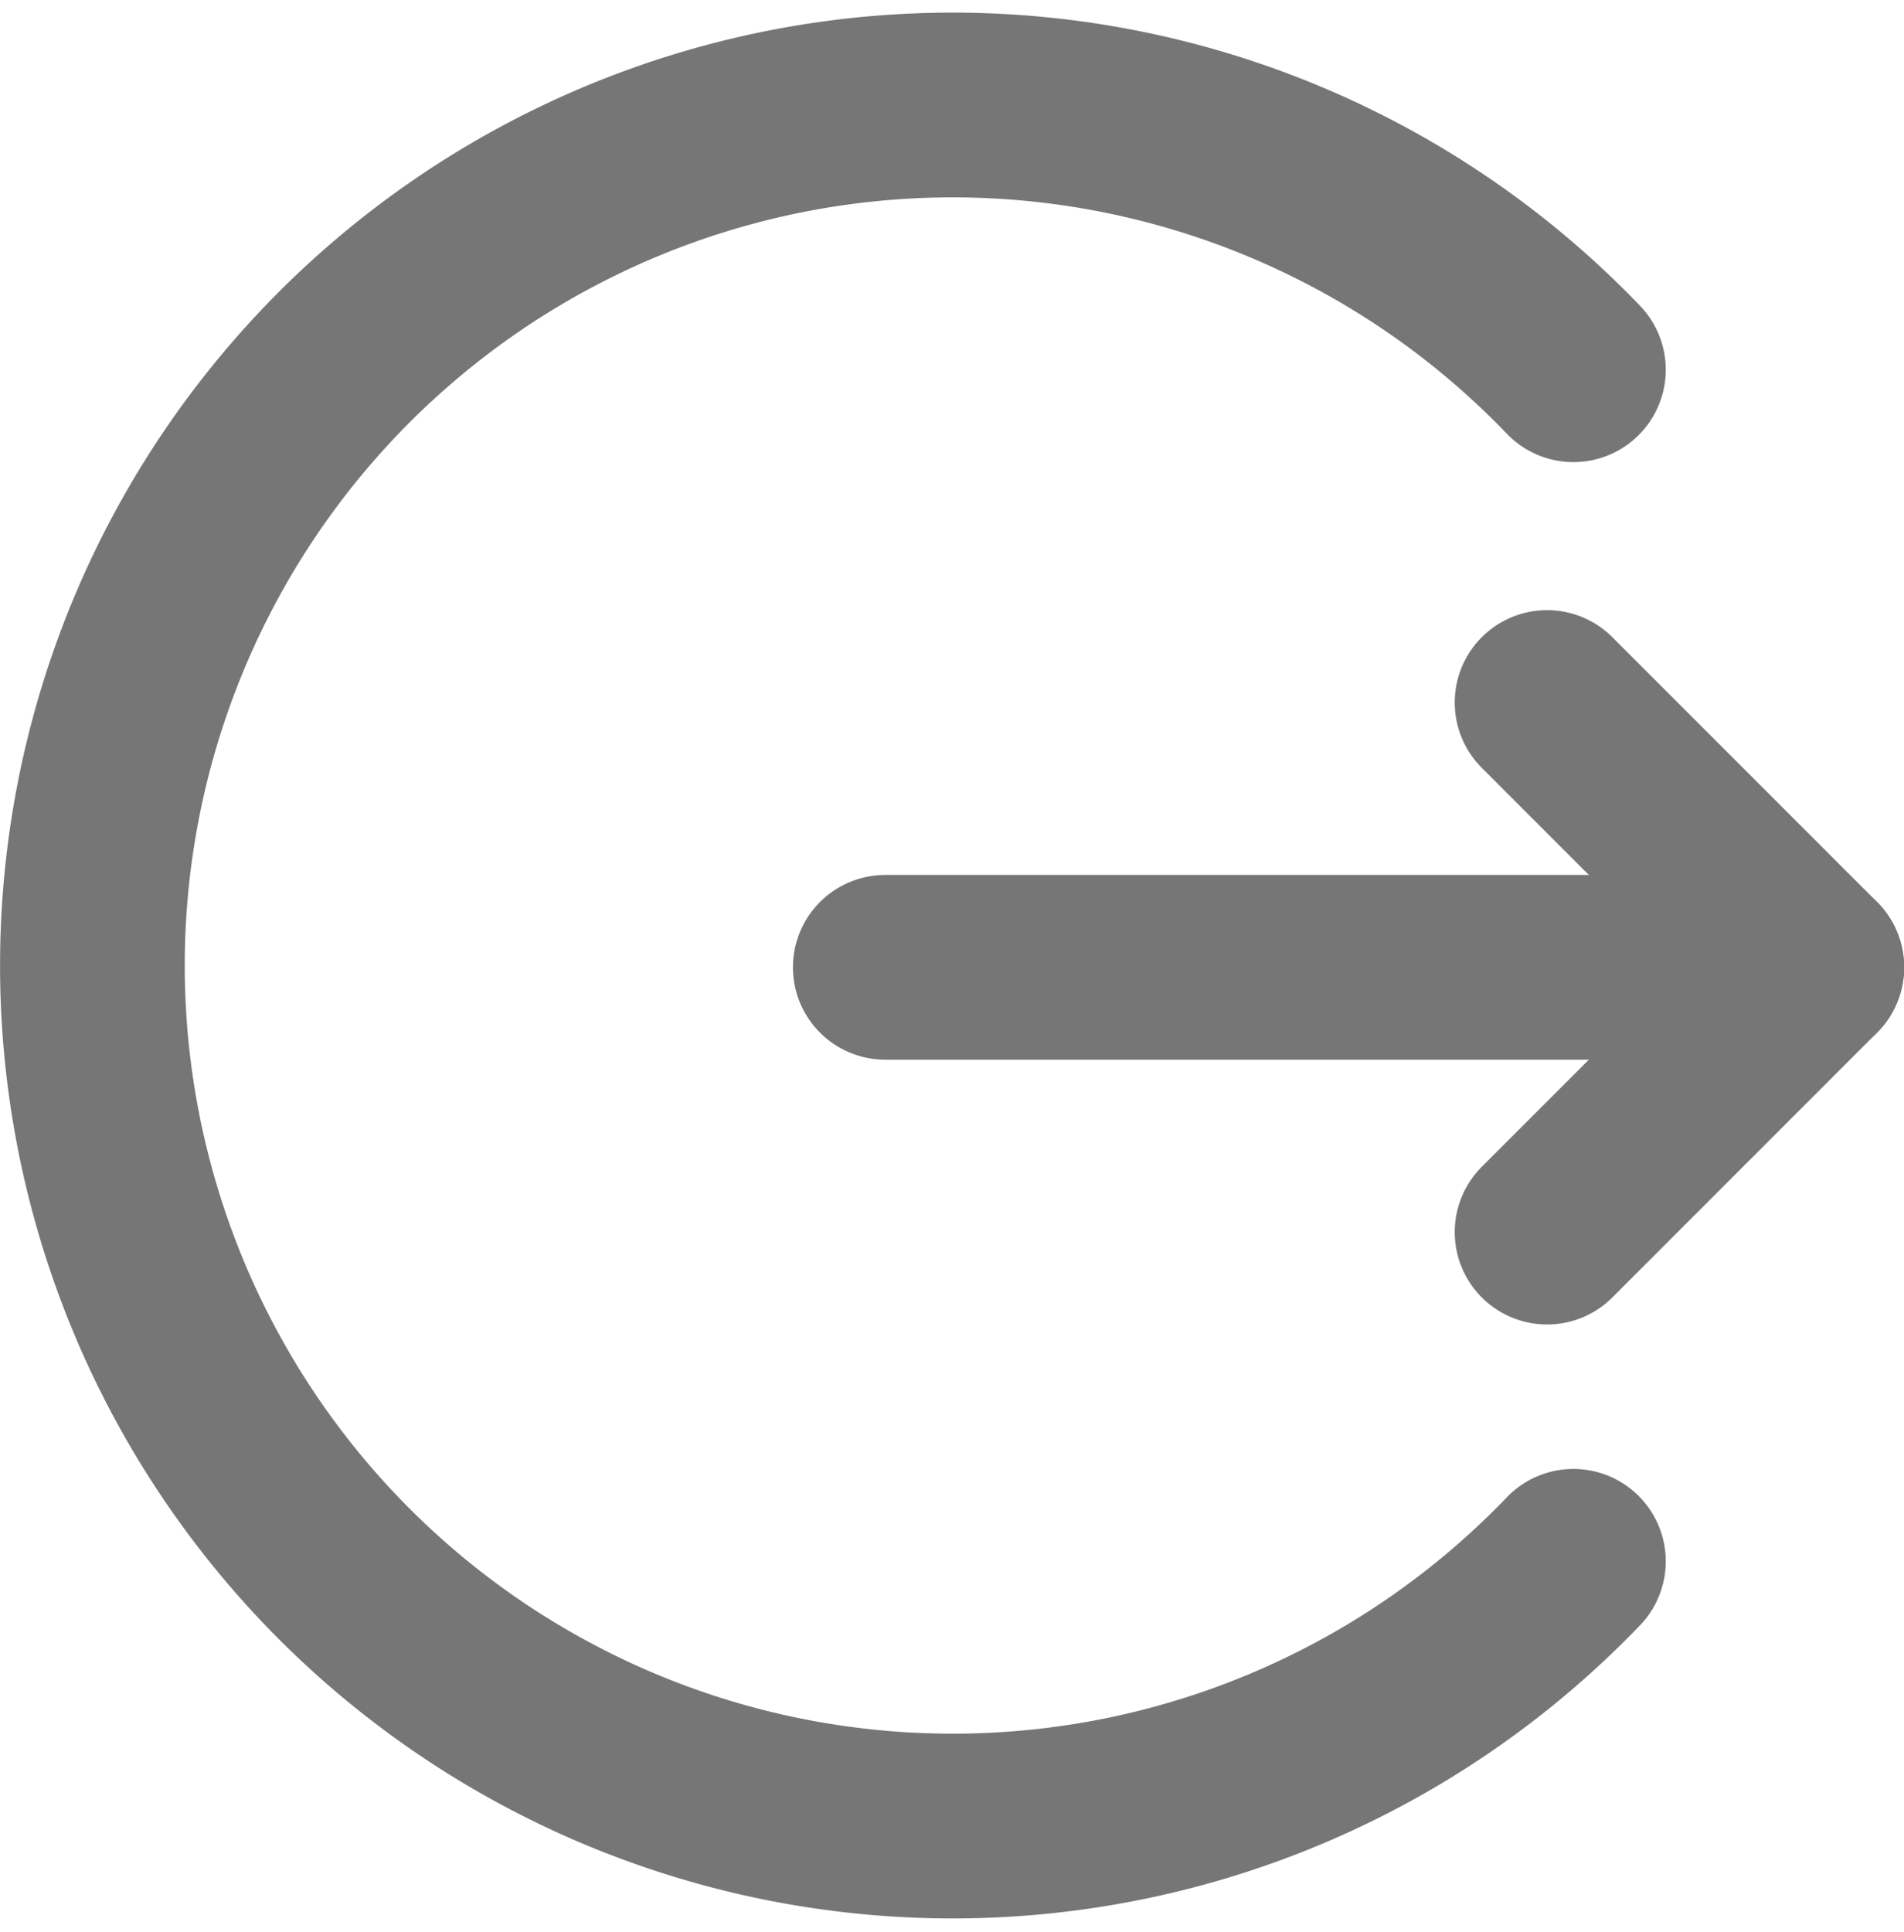 <svg xmlns="http://www.w3.org/2000/svg" width="15.464" height="15.687" viewBox="0 0 15.464 15.687">
  <g id="streamline-icon-interface-logout-circle_48x48" data-name="streamline-icon-interface-logout-circle@48x48" transform="translate(-0.997 -0.823)">
    <g id="Group_83" data-name="Group 83" transform="translate(1.747 1.679)">
      <line id="Line_13" data-name="Line 13" x2="7.525" transform="translate(6.44 6.998)" fill="none" stroke="#767676" stroke-linecap="round" stroke-linejoin="round" stroke-width="1.5"/>
      <path id="Path_351" data-name="Path 351" d="M39.429,17.143l2.15,2.15-2.15,2.15" transform="translate(-27.614 -12.295)" fill="none" stroke="#767676" stroke-linecap="round" stroke-linejoin="round" stroke-width="1.5"/>
      <path id="Path_352" data-name="Path 352" d="M13.776,13.5a6.987,6.987,0,1,1,0-9.675" transform="translate(-1.747 -1.679)" fill="none" stroke="#767676" stroke-linecap="round" stroke-linejoin="round" stroke-width="1.5"/>
    </g>
  </g>
</svg>
